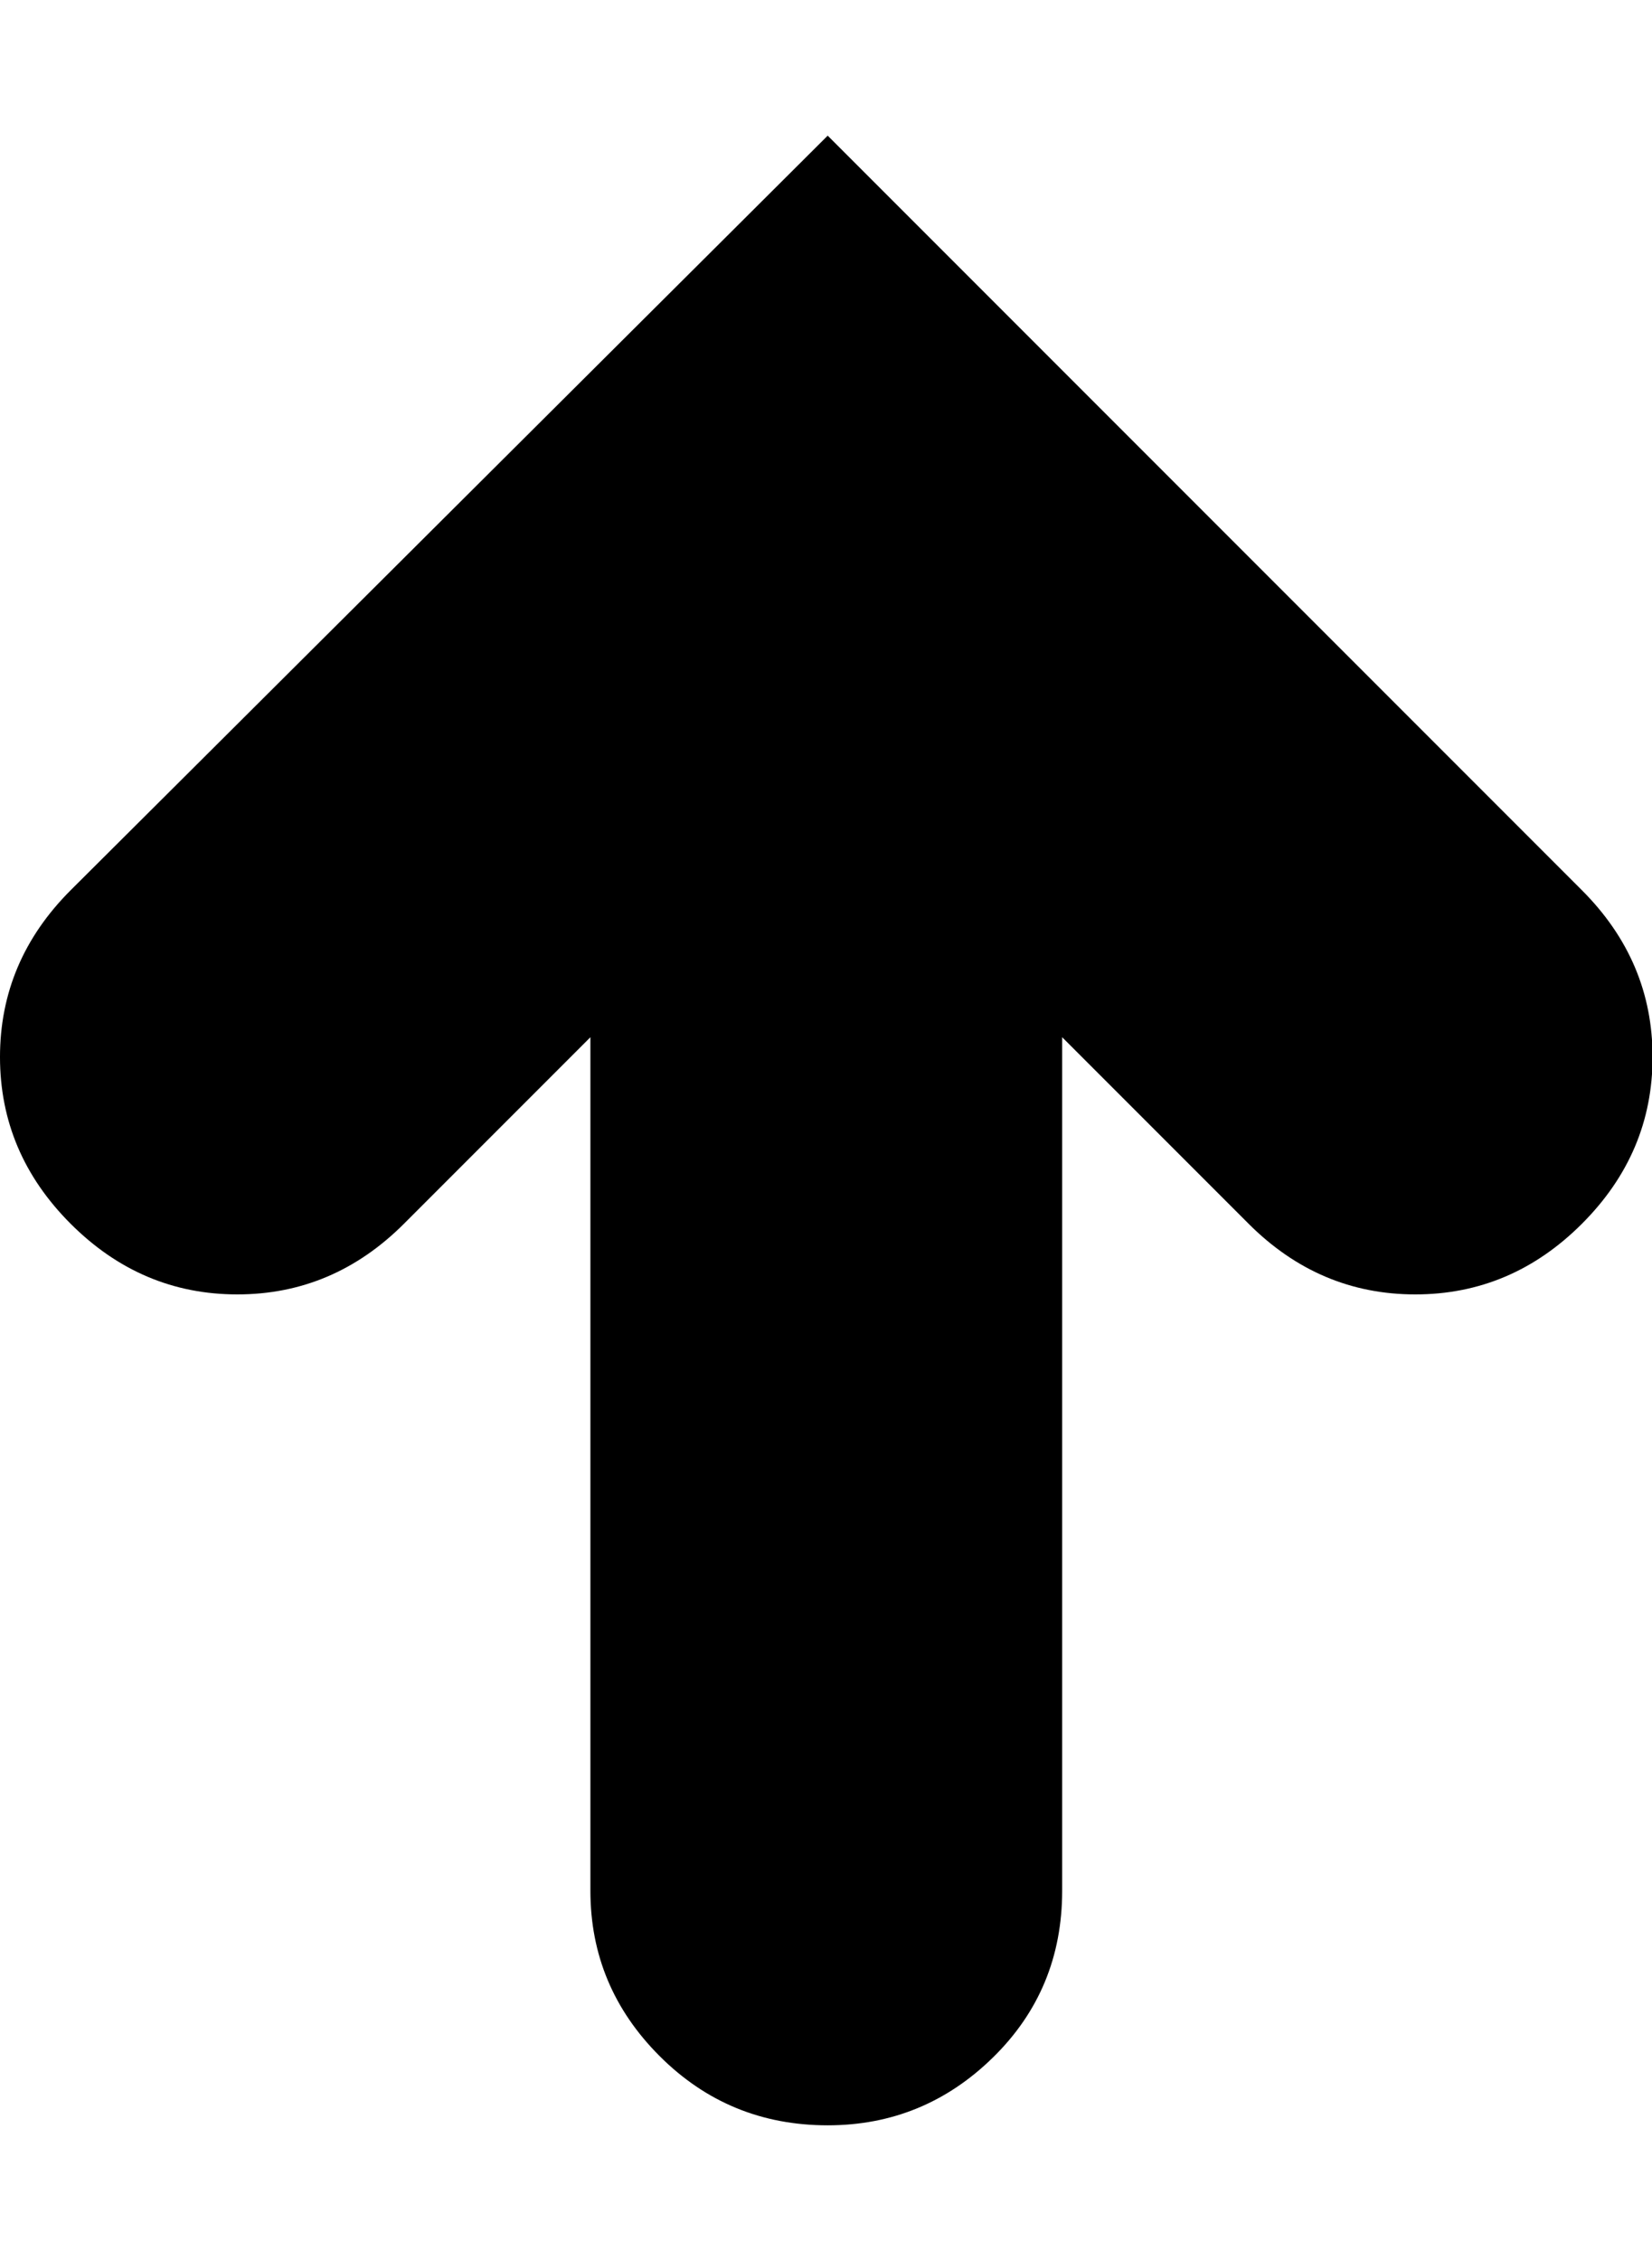 <svg height="1000" width="731" xmlns="http://www.w3.org/2000/svg"><path d="M366.25 60l333.75 333.75q31.25 31.25 31.25 73.75t-31.25 73.75 -73.75 31.25 -73.75 -31.25l-82.5 -82.5l0 377.5q0 43.75 -30.625 73.75t-73.125 30q-43.75 0 -74.375 -30.625t-30.625 -73.125l0 -377.5l-82.5 82.5q-31.25 31.25 -73.75 31.25t-73.75 -31.25 -31.25 -73.75 31.25 -73.75z"/></svg>